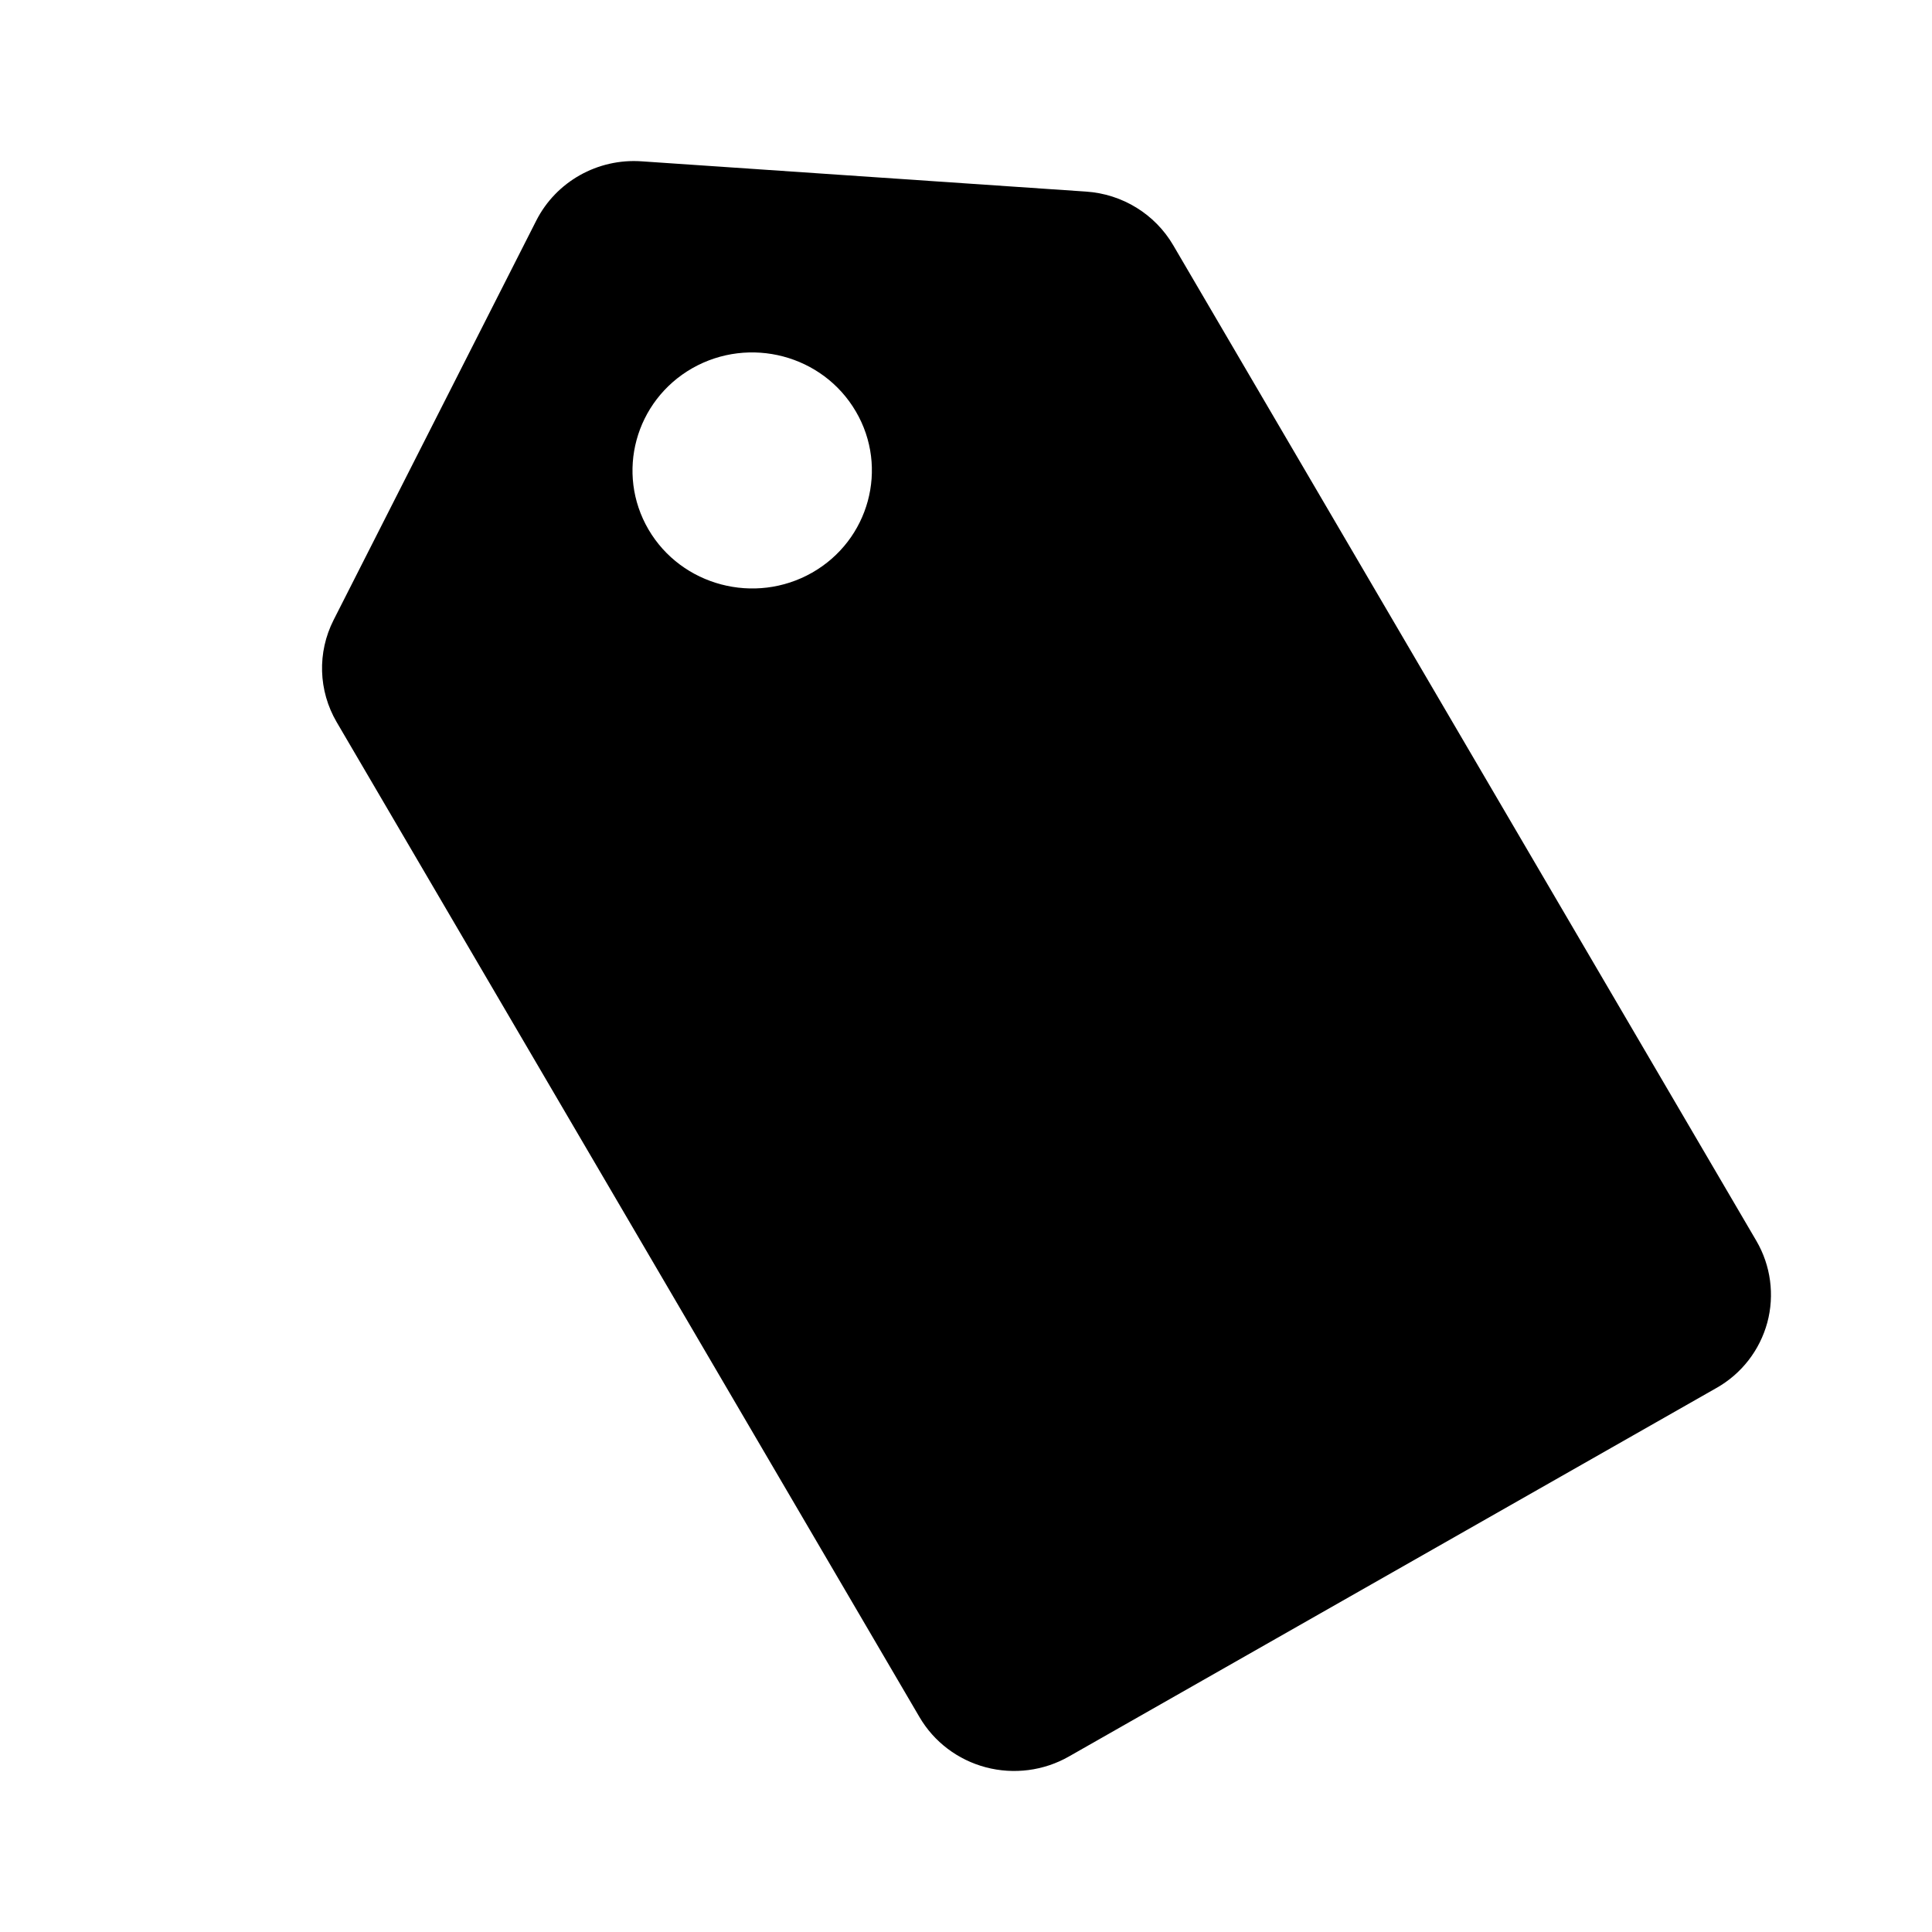 <?xml version="1.0" encoding="UTF-8"?>
<svg width="12px" height="12px" viewBox="0 0 12 12" version="1.1" xmlns="http://www.w3.org/2000/svg" xmlns:xlink="http://www.w3.org/1999/xlink">
    <title>Group</title>
    <defs>
        <filter color-interpolation-filters="auto" id="filter-1">
            <feColorMatrix in="SourceGraphic" type="matrix" values="0 0 0 0 0.169 0 0 0 0 0.584 0 0 0 0 0.82 0 0 0 1 0"></feColorMatrix>
        </filter>
    </defs>
    <g id="Symbols" stroke="none" stroke-width="1" fill="none" fill-rule="evenodd">
        <g id="Group" transform="translate(-96, -3)" filter="url(#filter-1)">
            <g transform="translate(96, 3)">
                <rect id="Rectangle" fill="#000000" opacity="0" x="0" y="0" width="12" height="12"></rect>
                <g id="Fill-2" transform="translate(2, 1)" fill="#000000">
                    <path d="M3.711,9.665 C3.801,9.819 3.949,9.931 4.123,9.977 C4.297,10.023 4.483,9.999 4.639,9.91 C5.639,9.341 7.66,8.191 8.661,7.621 C8.817,7.533 8.93,7.387 8.977,7.215 C9.023,7.044 8.999,6.861 8.909,6.707 C8.071,5.276 5.924,1.61 5.287,0.523 C5.174,0.33 4.971,0.205 4.746,0.19 C4.09,0.145 2.703,0.051 1.985,0.002 C1.712,-0.017 1.454,0.128 1.331,0.37 C1.005,1.012 0.371,2.261 0.072,2.851 C-0.03,3.052 -0.023,3.29 0.091,3.485 C0.73,4.576 2.874,8.235 3.711,9.665 Z M3.044,2.557 C2.689,2.759 2.233,2.639 2.028,2.289 C1.823,1.938 1.945,1.49 2.3,1.287 C2.656,1.085 3.111,1.205 3.316,1.556 C3.521,1.906 3.399,2.355 3.044,2.557 Z" id="Fill-1"></path>
                </g>
            </g>
        </g>
    </g>
</svg>